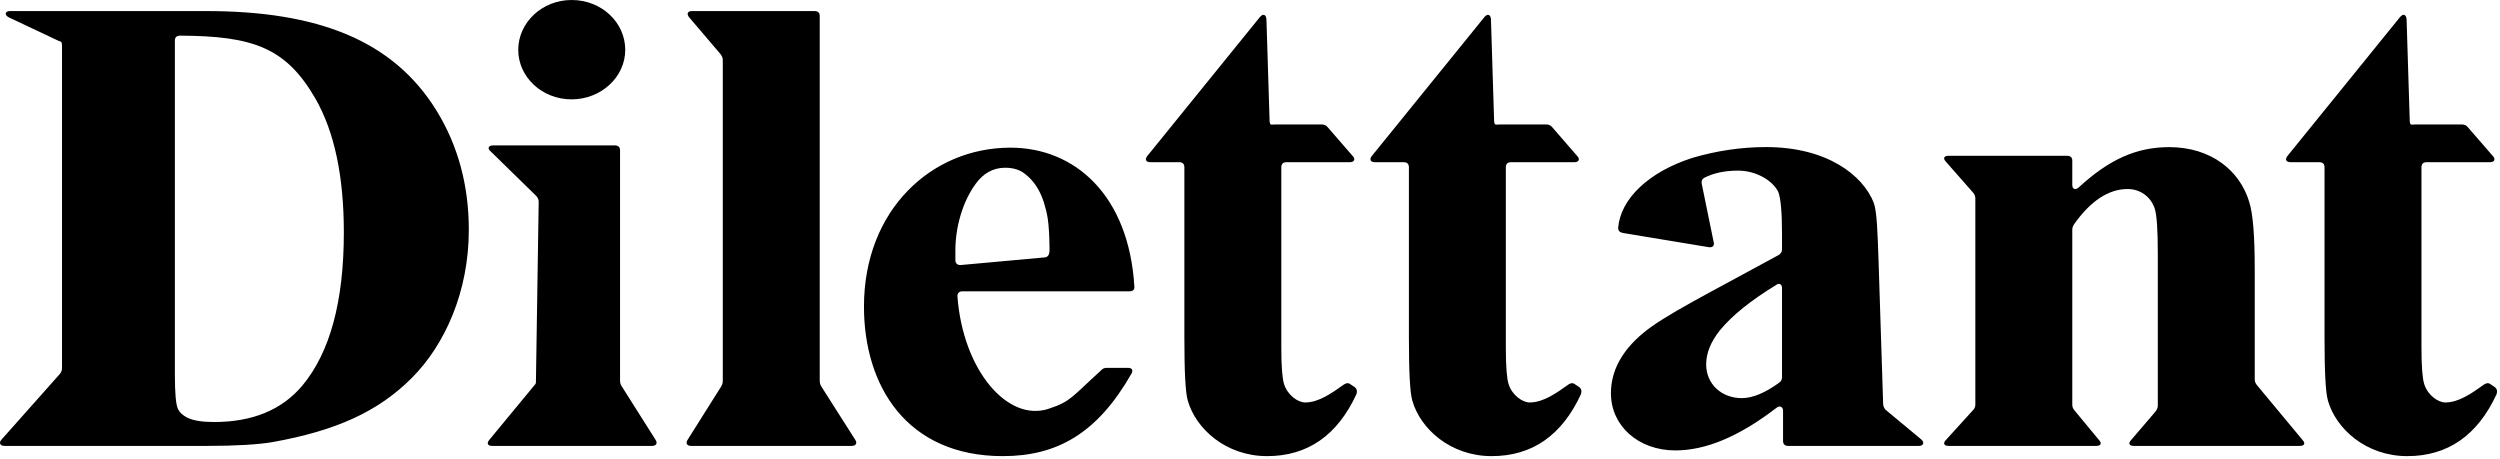 <?xml version="1.0" encoding="UTF-8"?>
<svg width="463px" height="85px" viewBox="0 0 463 85" version="1.1" xmlns="http://www.w3.org/2000/svg" xmlns:xlink="http://www.w3.org/1999/xlink">
    <title>dilettantmini</title>
    <g id="Page-1" stroke="none" stroke-width="1" fill="none" fill-rule="evenodd">
        <g id="dilettantmini" fill="#000000">
            <path d="M38.158,82.583 L0.842,82.583 C0.008,82.583 -0.249,82.008 0.263,81.43 L11.036,69.312 C11.357,68.926 11.484,68.604 11.484,68.156 L11.484,8.59 C11.484,7.501 11.228,7.758 10.845,7.563 L1.611,3.205 C0.777,2.754 0.906,2.049 1.868,2.049 L38.158,2.049 C58.933,2.049 72.846,7.501 80.862,20.516 C84.838,26.992 86.825,34.367 86.825,42.574 C86.825,53.922 82.464,63.798 76.244,70.017 C70.025,76.236 62.266,79.761 50.47,81.878 C47.84,82.326 43.737,82.583 38.158,82.583 M32.387,7.501 L32.387,69.439 C32.387,72.771 32.579,74.824 32.9,75.594 C33.221,76.363 33.8,76.877 34.632,77.325 C35.787,77.902 37.453,78.159 39.633,78.159 C46.749,78.159 52.201,75.915 55.982,71.427 C61.113,65.272 63.679,55.845 63.679,43.022 C63.679,32.698 61.947,24.429 58.421,18.271 C52.971,8.846 46.943,6.667 33.348,6.602 C32.709,6.602 32.387,6.923 32.387,7.501 M105.856,0 C111.433,0 115.795,4.166 115.795,9.23 C115.795,14.296 111.306,18.401 105.856,18.401 C100.404,18.401 95.98,14.296 95.98,9.23 C95.98,4.166 100.404,0 105.856,0 M91.301,26.929 L113.869,26.929 C114.512,26.929 114.833,27.248 114.833,27.826 L114.833,70.466 C114.833,70.849 114.895,71.17 115.152,71.557 L121.436,81.492 C121.822,82.135 121.501,82.583 120.731,82.583 L91.174,82.583 C90.339,82.583 90.083,82.135 90.596,81.492 L99.124,71.17 C99.189,71.105 99.251,70.979 99.251,70.849 L99.764,37.443 C99.764,36.93 99.637,36.673 99.316,36.29 L90.852,28.018 C90.21,27.505 90.466,26.929 91.301,26.929 M128.153,2.049 L150.851,2.049 C151.492,2.049 151.813,2.371 151.813,2.948 L151.813,70.466 C151.813,70.914 151.878,71.17 152.135,71.618 L158.419,81.492 C158.802,82.135 158.48,82.583 157.711,82.583 L128.026,82.583 C127.257,82.583 126.935,82.135 127.319,81.492 L133.538,71.618 C133.795,71.17 133.859,70.914 133.859,70.466 L133.859,11.155 C133.859,10.707 133.732,10.451 133.476,10.064 L127.575,3.14 C127.127,2.5 127.384,2.049 128.153,2.049 M209.187,53.955 L178.22,53.955 C177.641,53.955 177.256,54.339 177.32,54.917 C178.346,68.639 186.68,78.255 194.248,75.692 C198.352,74.345 198.544,73.445 203.803,68.703 C204.185,68.252 204.507,68.125 205.02,68.125 L208.866,68.125 C209.636,68.125 209.892,68.509 209.573,69.151 C203.224,80.308 195.722,84.475 185.72,84.475 C167.96,84.475 160.007,71.522 160.007,56.774 C160.007,38.824 172.575,27.347 187.132,27.347 C199.057,27.347 209.06,36.129 210.084,53.056 C210.148,53.634 209.83,53.955 209.187,53.955 M177.961,49.081 L193.478,47.671 C194.312,47.606 194.375,46.774 194.375,46.196 C194.312,40.617 193.927,39.591 193.286,37.35 C192.516,35.041 191.363,33.372 189.76,32.154 C188.862,31.449 187.644,31.065 186.17,31.065 C183.926,31.065 182.13,32.089 180.718,34.014 C178.22,37.412 176.936,42.157 176.936,46.389 L176.936,48.185 C176.936,48.762 177.32,49.145 177.961,49.081 M212.486,28.883 L233.324,3.174 C233.901,2.469 234.476,2.661 234.542,3.557 L235.12,22.088 C235.12,23.369 235.438,23.05 236.081,23.05 L244.736,23.05 C245.25,23.05 245.571,23.177 245.892,23.563 L250.508,28.883 C251.085,29.461 250.829,30.039 249.994,30.039 L238.261,30.039 C237.62,30.039 237.299,30.36 237.299,31 L237.299,64.472 C237.299,67.934 237.491,70.178 237.812,71.139 C238.452,73.191 240.375,74.536 241.722,74.536 C244.223,74.536 246.659,72.806 248.903,71.201 C249.417,70.883 249.803,70.883 250.251,71.266 L250.829,71.652 C251.277,71.971 251.404,72.422 251.213,73 C247.685,80.629 242.171,84.475 234.669,84.475 C227.04,84.475 221.463,79.408 219.988,74.215 C219.537,72.74 219.345,68.83 219.345,62.419 L219.345,31 C219.345,30.36 219.024,30.039 218.384,30.039 L213.061,30.039 C212.229,30.039 211.972,29.526 212.486,28.883 M254.068,28.883 L274.906,3.174 C275.483,2.469 276.061,2.661 276.124,3.557 L276.702,22.088 C276.702,23.369 277.023,23.05 277.663,23.05 L286.318,23.05 C286.832,23.05 287.153,23.177 287.474,23.563 L292.09,28.883 C292.667,29.461 292.411,30.039 291.576,30.039 L279.843,30.039 C279.202,30.039 278.881,30.36 278.881,31 L278.881,64.472 C278.881,67.934 279.073,70.178 279.394,71.139 C280.034,73.191 281.96,74.536 283.307,74.536 C285.805,74.536 288.244,72.806 290.488,71.201 C291.001,70.883 291.385,70.883 291.833,71.266 L292.411,71.652 C292.859,71.971 292.989,72.422 292.795,73 C289.27,80.629 283.756,84.475 276.253,84.475 C268.622,84.475 263.045,79.408 261.57,74.215 C261.122,72.74 260.928,68.83 260.928,62.419 L260.928,31 C260.928,30.36 260.606,30.039 259.966,30.039 L254.646,30.039 C253.811,30.039 253.554,29.526 254.068,28.883 M423.64,28.883 L444.478,3.174 C445.056,2.469 445.634,2.661 445.699,3.557 L446.276,22.088 C446.276,23.369 446.595,23.05 447.238,23.05 L455.893,23.05 C456.406,23.05 456.725,23.177 457.047,23.563 L461.665,28.883 C462.24,29.461 461.986,30.039 461.151,30.039 L449.418,30.039 C448.775,30.039 448.456,30.36 448.456,31 L448.456,64.472 C448.456,67.934 448.648,70.178 448.97,71.139 C449.609,73.191 451.532,74.536 452.88,74.536 C455.381,74.536 457.816,72.806 460.06,71.201 C460.574,70.883 460.957,70.883 461.408,71.266 L461.986,71.652 C462.434,71.971 462.561,72.422 462.369,73 C458.843,80.629 453.328,84.475 445.826,84.475 C438.196,84.475 432.617,79.408 431.142,74.215 C430.694,72.74 430.503,68.83 430.503,62.419 L430.503,31 C430.503,30.36 430.181,30.039 429.541,30.039 L424.219,30.039 C423.387,30.039 423.128,29.526 423.64,28.883 M360.832,28.852 L382.826,28.852 C383.466,28.852 383.787,29.173 383.787,29.749 L383.787,34.237 C383.787,35.072 384.365,35.263 385.005,34.686 C390.646,29.492 395.713,27.248 401.74,27.248 C409.499,27.248 414.819,31.609 416.551,37.38 C417.258,39.56 417.577,43.727 417.577,49.946 L417.577,70.273 C417.577,70.657 417.706,70.979 417.963,71.3 L426.491,81.557 C427.002,82.135 426.748,82.583 425.913,82.583 L395.2,82.583 C394.368,82.583 394.111,82.135 394.625,81.557 L399.24,76.172 C399.496,75.788 399.626,75.531 399.626,75.081 L399.626,46.933 C399.626,42.509 399.431,39.752 399.048,38.599 C398.278,36.354 396.291,35.007 394.047,35.007 C390.519,35.007 387.184,37.189 384.108,41.548 C383.851,41.931 383.787,42.252 383.787,42.636 L383.787,74.954 C383.787,75.337 383.917,75.658 384.171,75.979 L388.789,81.557 C389.302,82.135 389.045,82.583 388.211,82.583 L360.897,82.583 C360.062,82.583 359.805,82.135 360.319,81.557 L365.386,75.979 C365.704,75.658 365.834,75.337 365.834,74.954 L365.834,36.738 C365.834,36.354 365.704,36.033 365.45,35.712 L360.319,29.878 C359.805,29.3 360.062,28.852 360.832,28.852 M329.002,75.529 C322.075,80.852 315.918,83.417 310.273,83.417 C303.411,83.417 298.345,78.864 298.345,72.837 C298.345,68.731 300.333,65.013 304.246,61.74 C308.094,58.47 316.496,54.303 329.259,47.311 C329.771,47.055 330.028,46.668 330.028,46.22 L330.028,43.271 C330.028,39.166 329.771,36.601 329.323,35.51 C328.297,33.457 325.28,31.599 321.883,31.599 C319.444,31.599 317.392,32.047 315.725,32.879 C315.213,33.139 315.083,33.522 315.148,33.97 L317.392,44.937 C317.521,45.515 317.136,45.901 316.43,45.771 L300.524,43.141 C299.949,43.014 299.628,42.693 299.692,42.115 C300.141,36.922 305.207,31.855 313.481,29.226 C317.841,27.943 322.396,27.238 327.076,27.238 C338.429,27.238 345.035,32.496 347.022,37.562 C347.6,39.166 347.727,42.823 347.919,48.658 L348.754,74.666 C348.754,75.177 348.883,75.498 349.205,75.884 L355.875,81.43 C356.45,82.008 356.193,82.585 355.362,82.585 L331.181,82.585 C330.541,82.585 330.22,82.264 330.22,81.621 L330.22,75.915 C330.093,75.272 329.58,75.081 329.002,75.529 M330.028,69.885 L330.028,53.339 C330.028,52.634 329.514,52.312 328.872,52.825 C324.254,55.647 320.792,58.405 318.483,61.227 C316.817,63.344 315.982,65.396 315.982,67.511 C315.982,71.041 318.74,73.733 322.588,73.733 C324.576,73.733 326.885,72.771 329.45,70.911 C329.834,70.654 330.028,70.336 330.028,69.885"></path>
        </g>
    </g>
</svg>